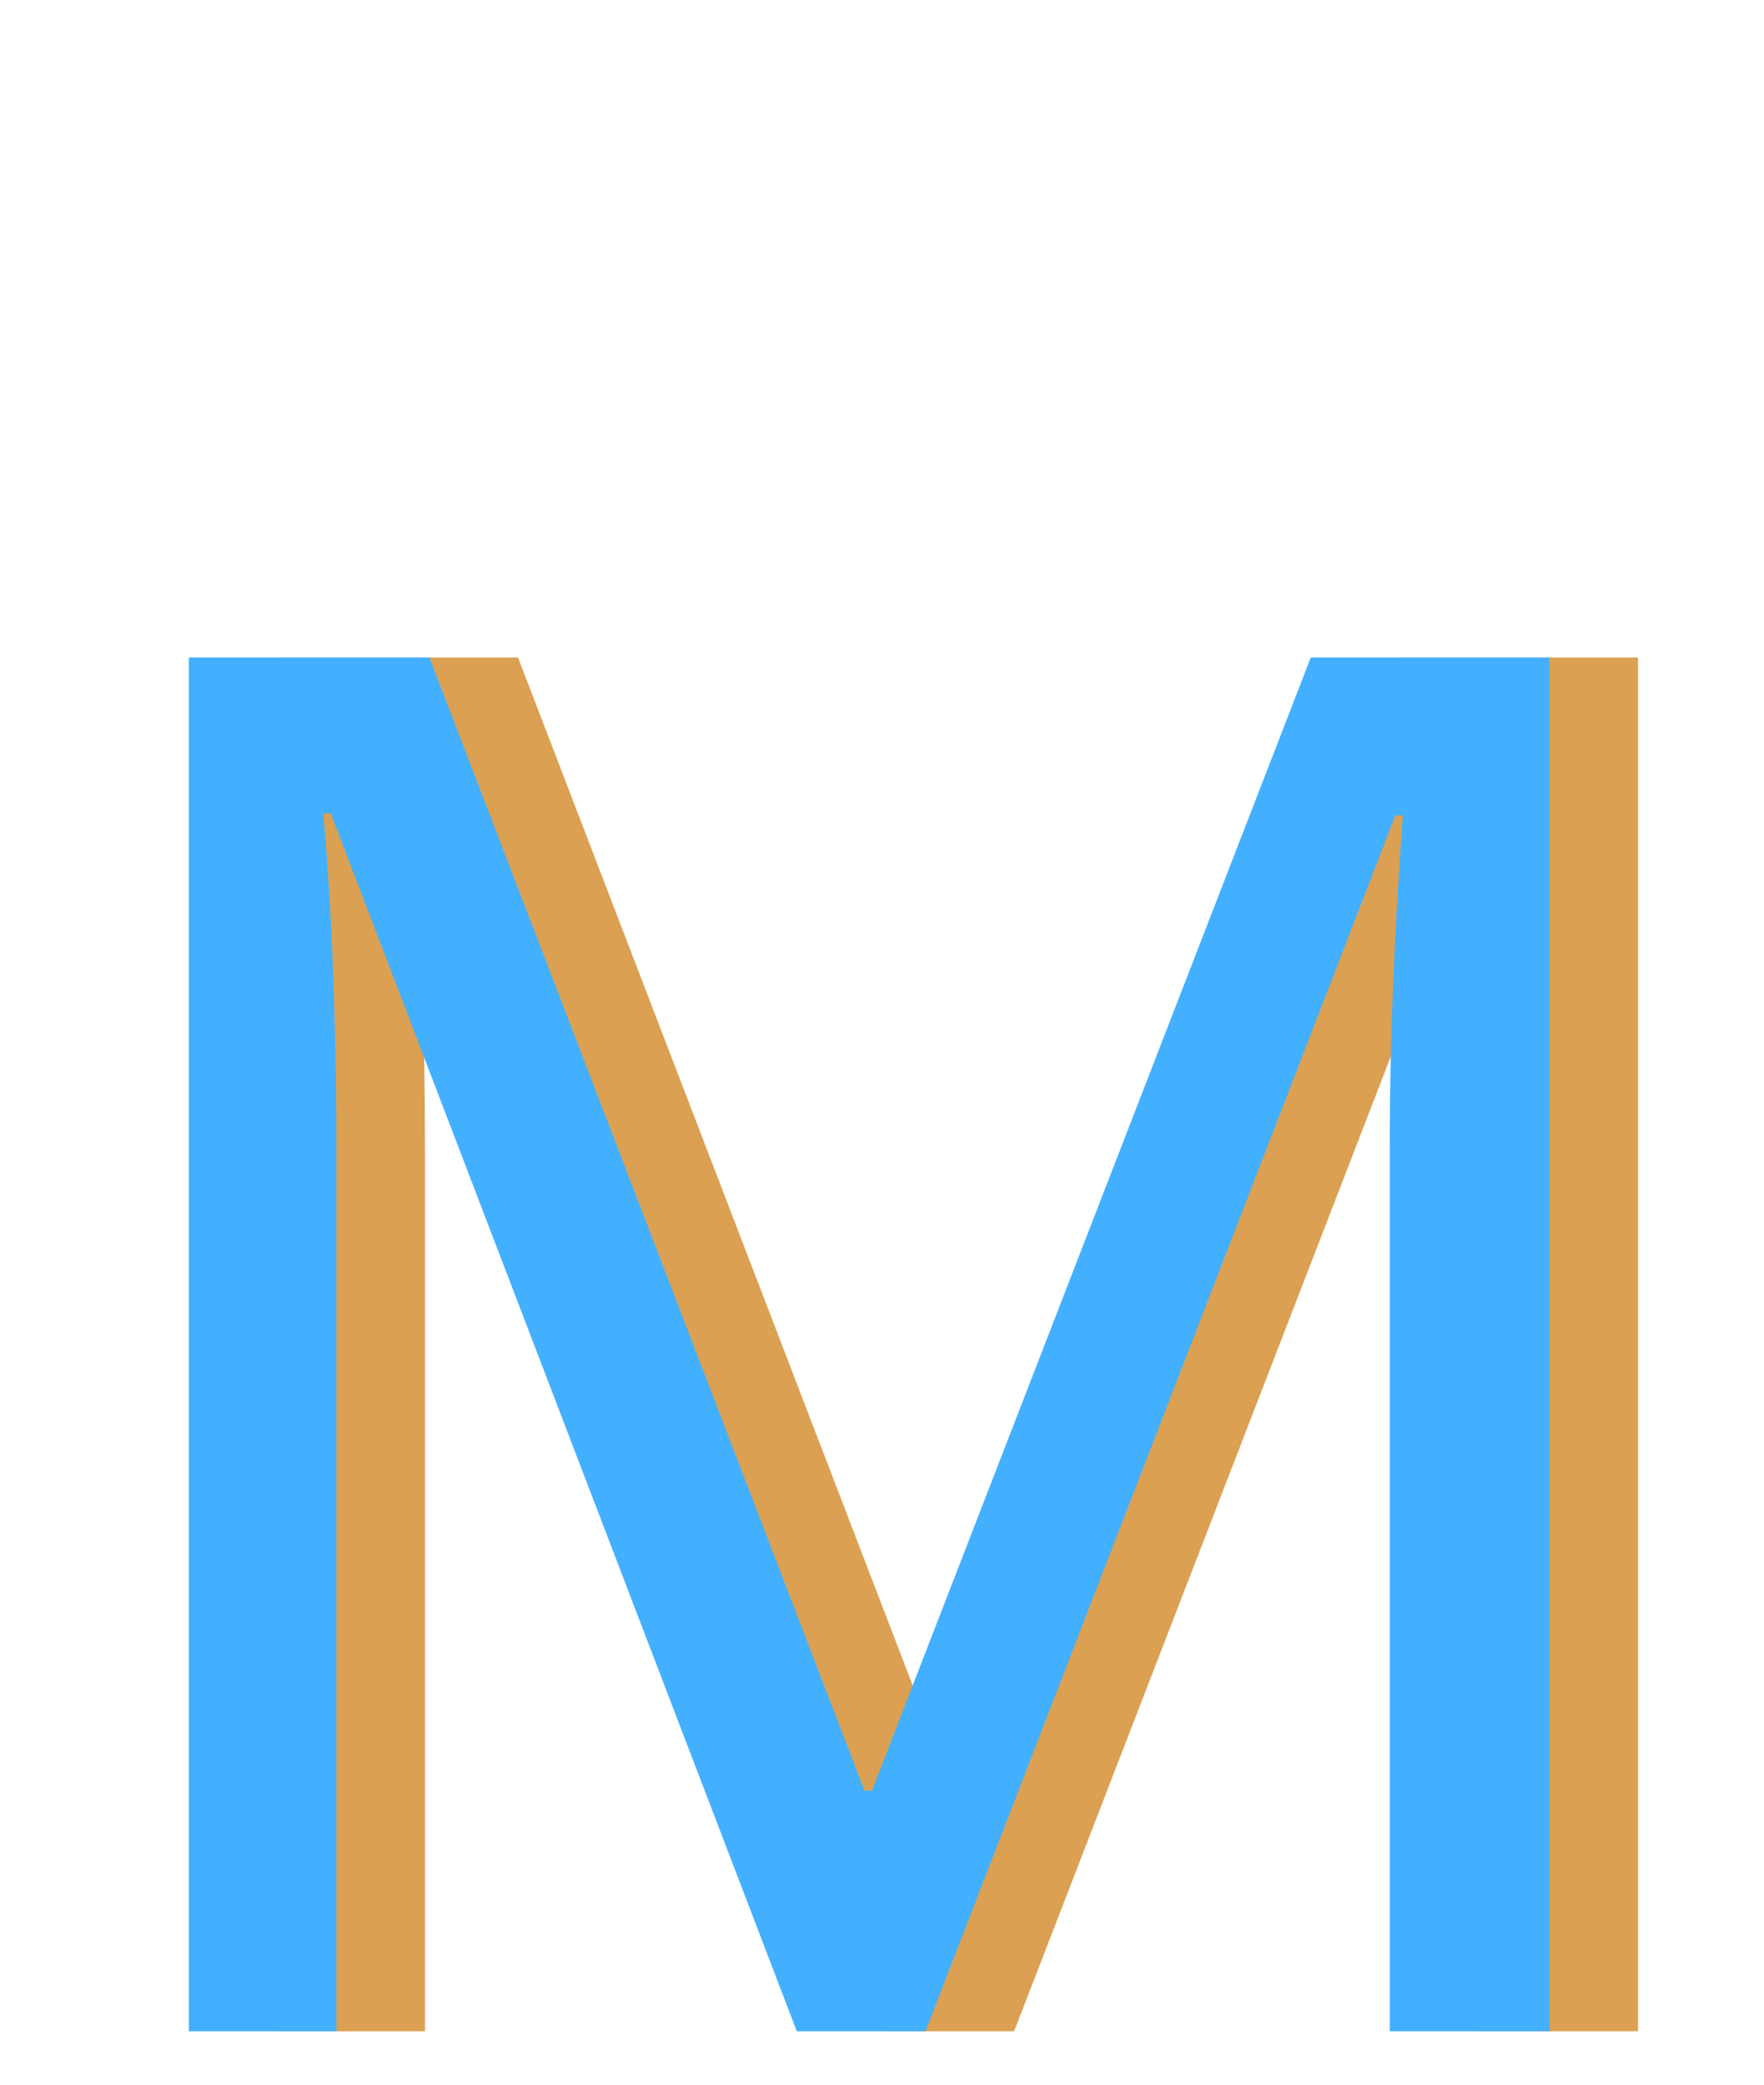 <svg width="33" height="39" viewBox="0 0 33 39" fill="none" xmlns="http://www.w3.org/2000/svg">
<g id="logo">
<path id="logo-2" d="M16.564 38L7.845 15.219H7.705C7.869 17.023 7.951 19.168 7.951 21.652V38H5.191V12.301H9.691L17.83 33.5H17.97L26.179 12.301H30.644V38H27.656V21.441C27.656 19.543 27.738 17.48 27.902 15.254H27.761L18.972 38H16.564Z" fill="#DBA052"/>
<path id="logo-1" d="M14.906 38L6.188 15.219H6.047C6.211 17.023 6.293 19.168 6.293 21.652V38H3.533V12.301H8.033L16.172 33.5H16.312L24.521 12.301H28.986V38H25.998V21.441C25.998 19.543 26.08 17.48 26.244 15.254H26.104L17.314 38H14.906Z" fill="#42B0FF"/>
</g>
</svg>
